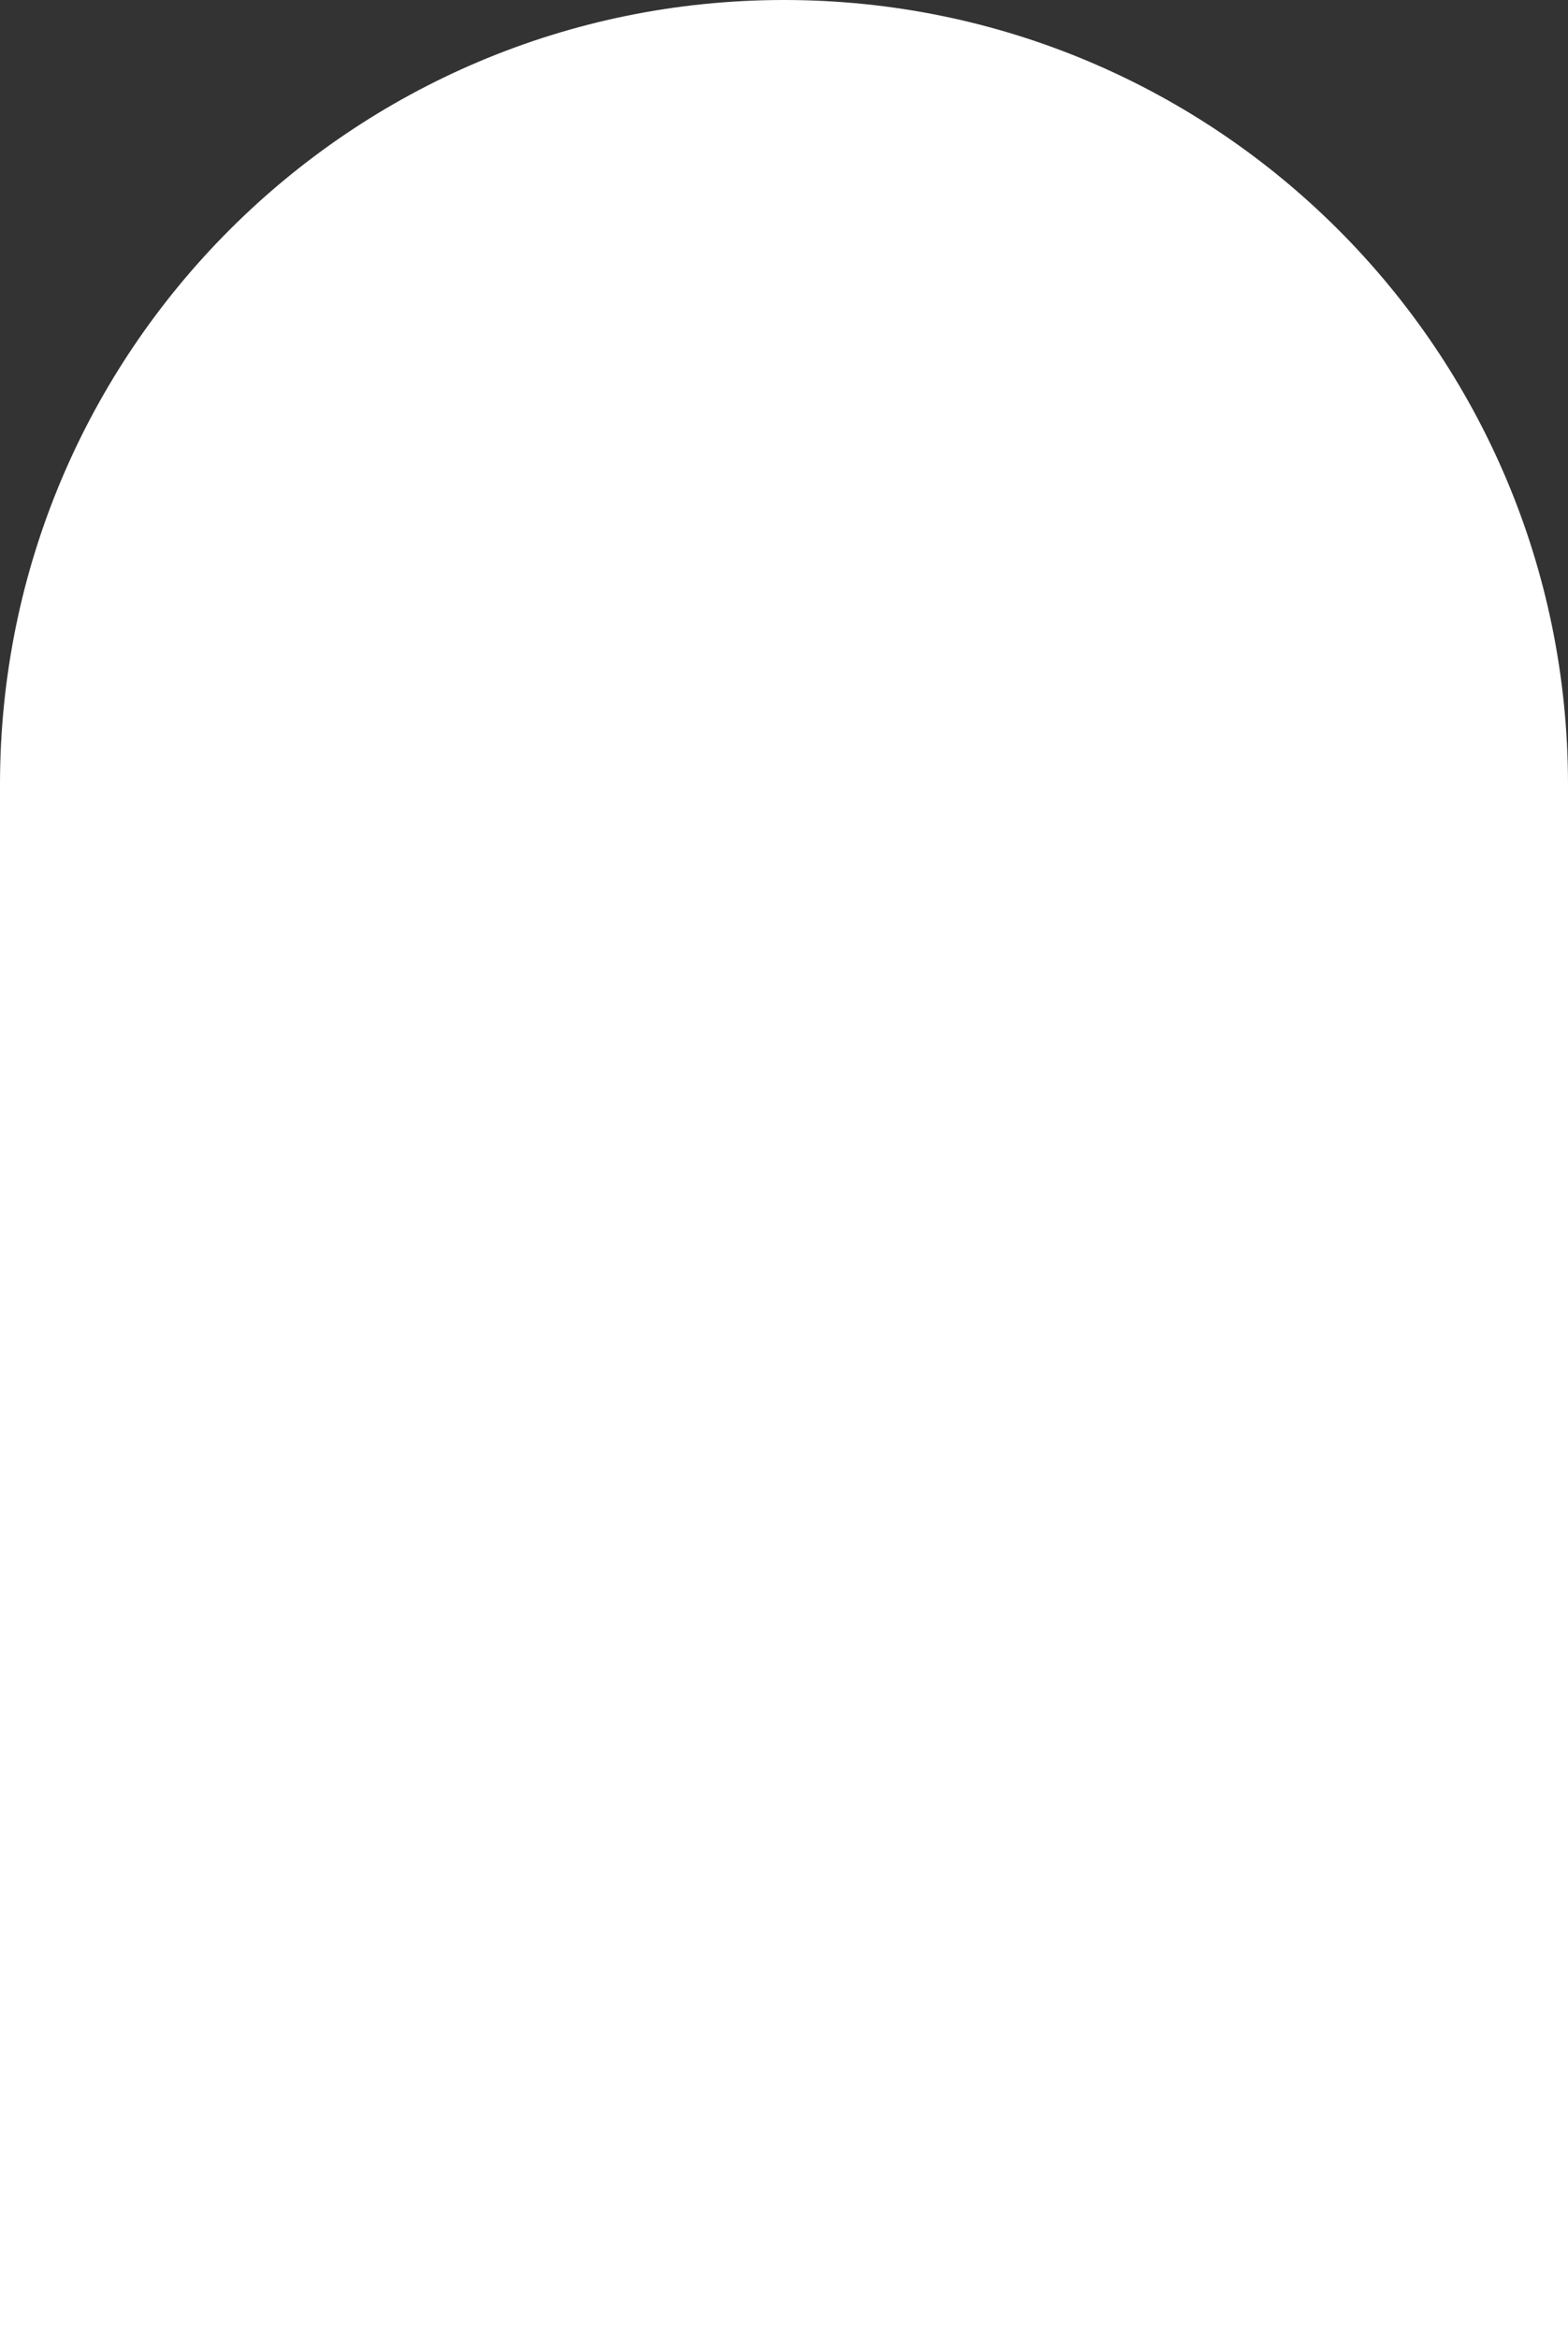<svg width="222" height="331" viewBox="0 0 222 331" fill="none" xmlns="http://www.w3.org/2000/svg">
<rect x="0" y="0" width="222" height="331" fill="#333333" stroke="none"/>
<path d="M0 111C0 49.696 49.696 0 111 0C172.304 0 222 49.696 222 111V331H0V111Z" fill="white"/>
</svg>
